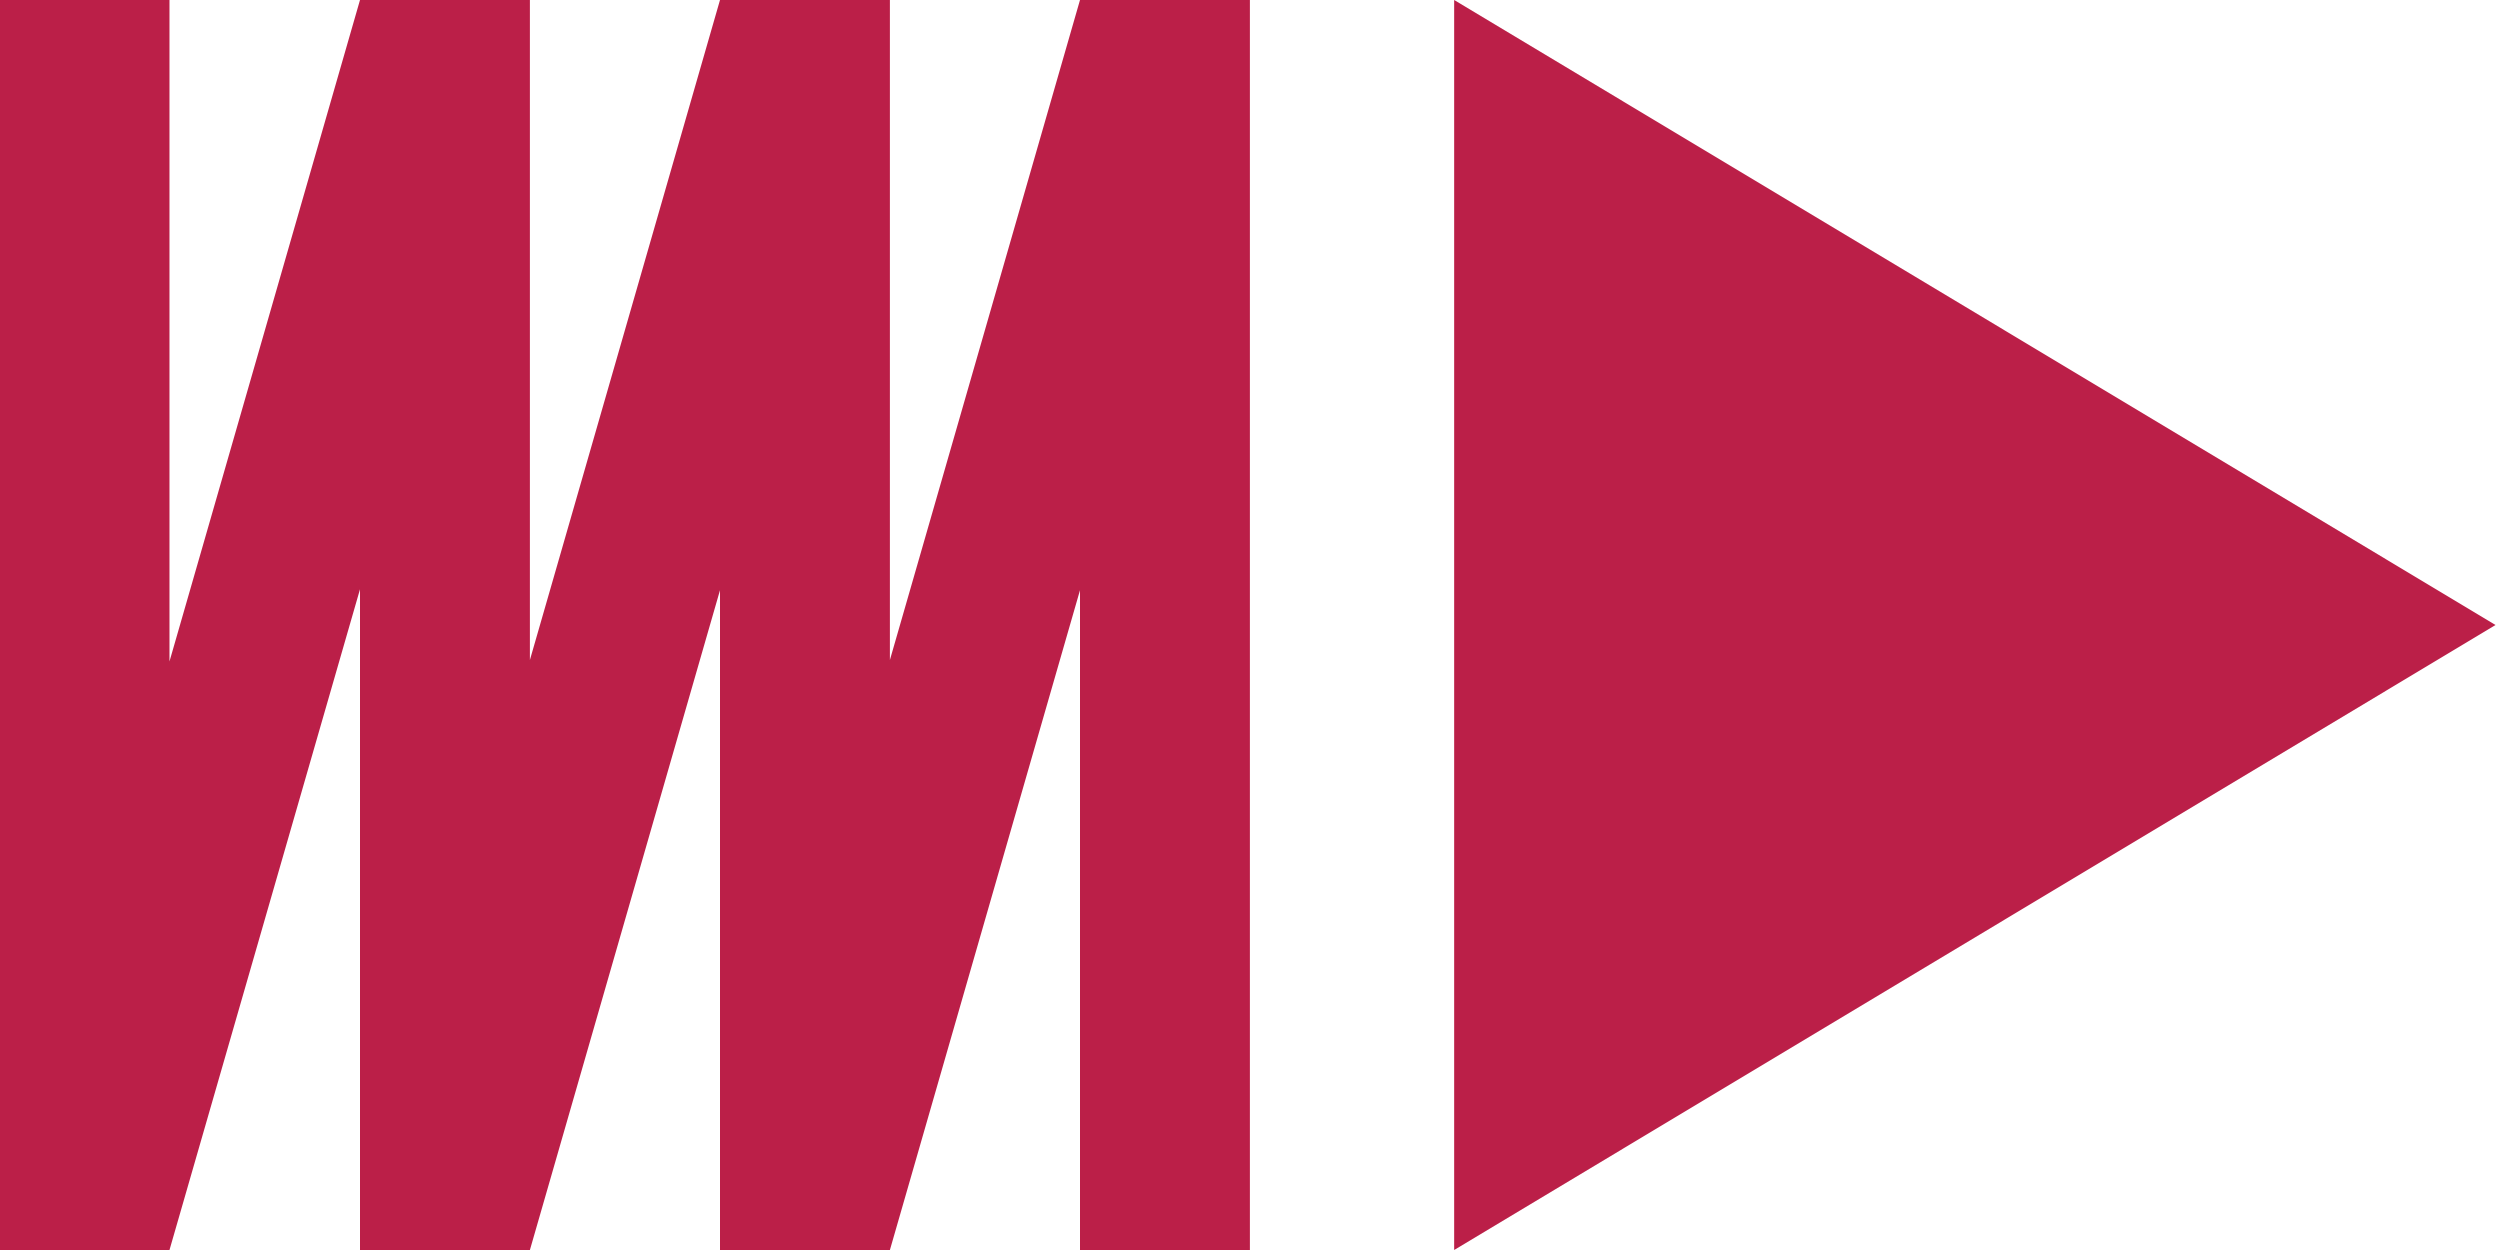 <?xml version="1.0" encoding="UTF-8" standalone="no"?>
<!-- Created with Inkscape (http://www.inkscape.org/) -->

<svg
   xmlns:dc="http://purl.org/dc/elements/1.1/"
   xmlns:cc="http://creativecommons.org/ns#"
   xmlns:rdf="http://www.w3.org/1999/02/22-rdf-syntax-ns#"
   xmlns:svg="http://www.w3.org/2000/svg"
   xmlns="http://www.w3.org/2000/svg"
   xmlns:sodipodi="http://sodipodi.sourceforge.net/DTD/sodipodi-0.dtd"
   xmlns:inkscape="http://www.inkscape.org/namespaces/inkscape"
   width="24"
   height="12"
   viewBox="0 0 24 12"
   id="svg5513"
   version="1.1"
   inkscape:version="0.91 r13725"
   sodipodi:docname="loopkey.svg">
  <defs
     id="defs5515" />
  <sodipodi:namedview
     id="base"
     pagecolor="#ffffff"
     bordercolor="#666666"
     borderopacity="1.0"
     inkscape:pageopacity="0.0"
     inkscape:pageshadow="2"
     inkscape:zoom="11.2"
     inkscape:cx="-4.7609784"
     inkscape:cy="-3.8042839"
     inkscape:document-units="px"
     inkscape:current-layer="layer1"
     showgrid="false"
     units="px"
     fit-margin-top="0"
     fit-margin-left="0"
     fit-margin-right="0"
     fit-margin-bottom="0"
     inkscape:window-width="1855"
     inkscape:window-height="1056"
     inkscape:window-x="65"
     inkscape:window-y="24"
     inkscape:window-maximized="1"
     inkscape:snap-global="true"
     inkscape:snap-bbox="true"
     inkscape:bbox-nodes="true"
     inkscape:snap-bbox-midpoints="true"
     inkscape:snap-nodes="false"
     inkscape:snap-object-midpoints="true"
     inkscape:snap-others="false"
     inkscape:snap-page="true" />
  <g
     inkscape:label="Layer 1"
     inkscape:groupmode="layer"
     id="layer1"
     transform="translate(-147.765,-122.145)">
    <path
       sodipodi:nodetypes="ccccccccccccccccccccccc"
       inkscape:connector-curvature="0"
       id="rect4302-68-2-7-8-4-0-7-2-9"
       d="m 147.765,122.145 0,12 1.627,0 1.829,-6.343 0,6.343 1.631,0 1.825,-6.334 0,6.334 1.631,0 1.825,-6.334 0,6.334 1.631,0 0,-12 -1.631,0 -1.825,6.336 0,-6.336 -1.631,0 -1.825,6.336 0,-6.336 -1.631,0 -1.829,6.35 0,-6.35 z"
       style="color:#000000;display:inline;overflow:visible;visibility:visible;opacity:1;fill:#bb1f48;fill-opacity:1;fill-rule:nonzero;stroke:none;stroke-width:8;marker:none;enable-background:accumulate" />
    <path
       sodipodi:type="star"
       style="color:#000000;clip-rule:nonzero;display:inline;overflow:visible;visibility:visible;opacity:1;isolation:auto;mix-blend-mode:normal;color-interpolation:sRGB;color-interpolation-filters:linearRGB;solid-color:#000000;solid-opacity:1;fill:#bb1f48;fill-opacity:1;fill-rule:nonzero;stroke:none;stroke-width:1.5;stroke-linecap:round;stroke-linejoin:miter;stroke-miterlimit:4;stroke-dasharray:none;stroke-dashoffset:0;stroke-opacity:1;color-rendering:auto;image-rendering:auto;shape-rendering:auto;text-rendering:auto;enable-background:accumulate"
       id="path10030"
       sodipodi:sides="3"
       sodipodi:cx="165.22925"
       sodipodi:cy="128.14505"
       sodipodi:r1="6.9282031"
       sodipodi:r2="3.4641016"
       sodipodi:arg1="0"
       sodipodi:arg2="1.0471976"
       inkscape:flatsided="true"
       inkscape:rounded="0"
       inkscape:randomized="0"
       d="m 172.157,128.145 -10.392,6 0,-12 z"
       inkscape:transform-center-x="-1.6666634"
       transform="matrix(0.962,0,0,1,6.107,0)" />
  </g>
</svg>
